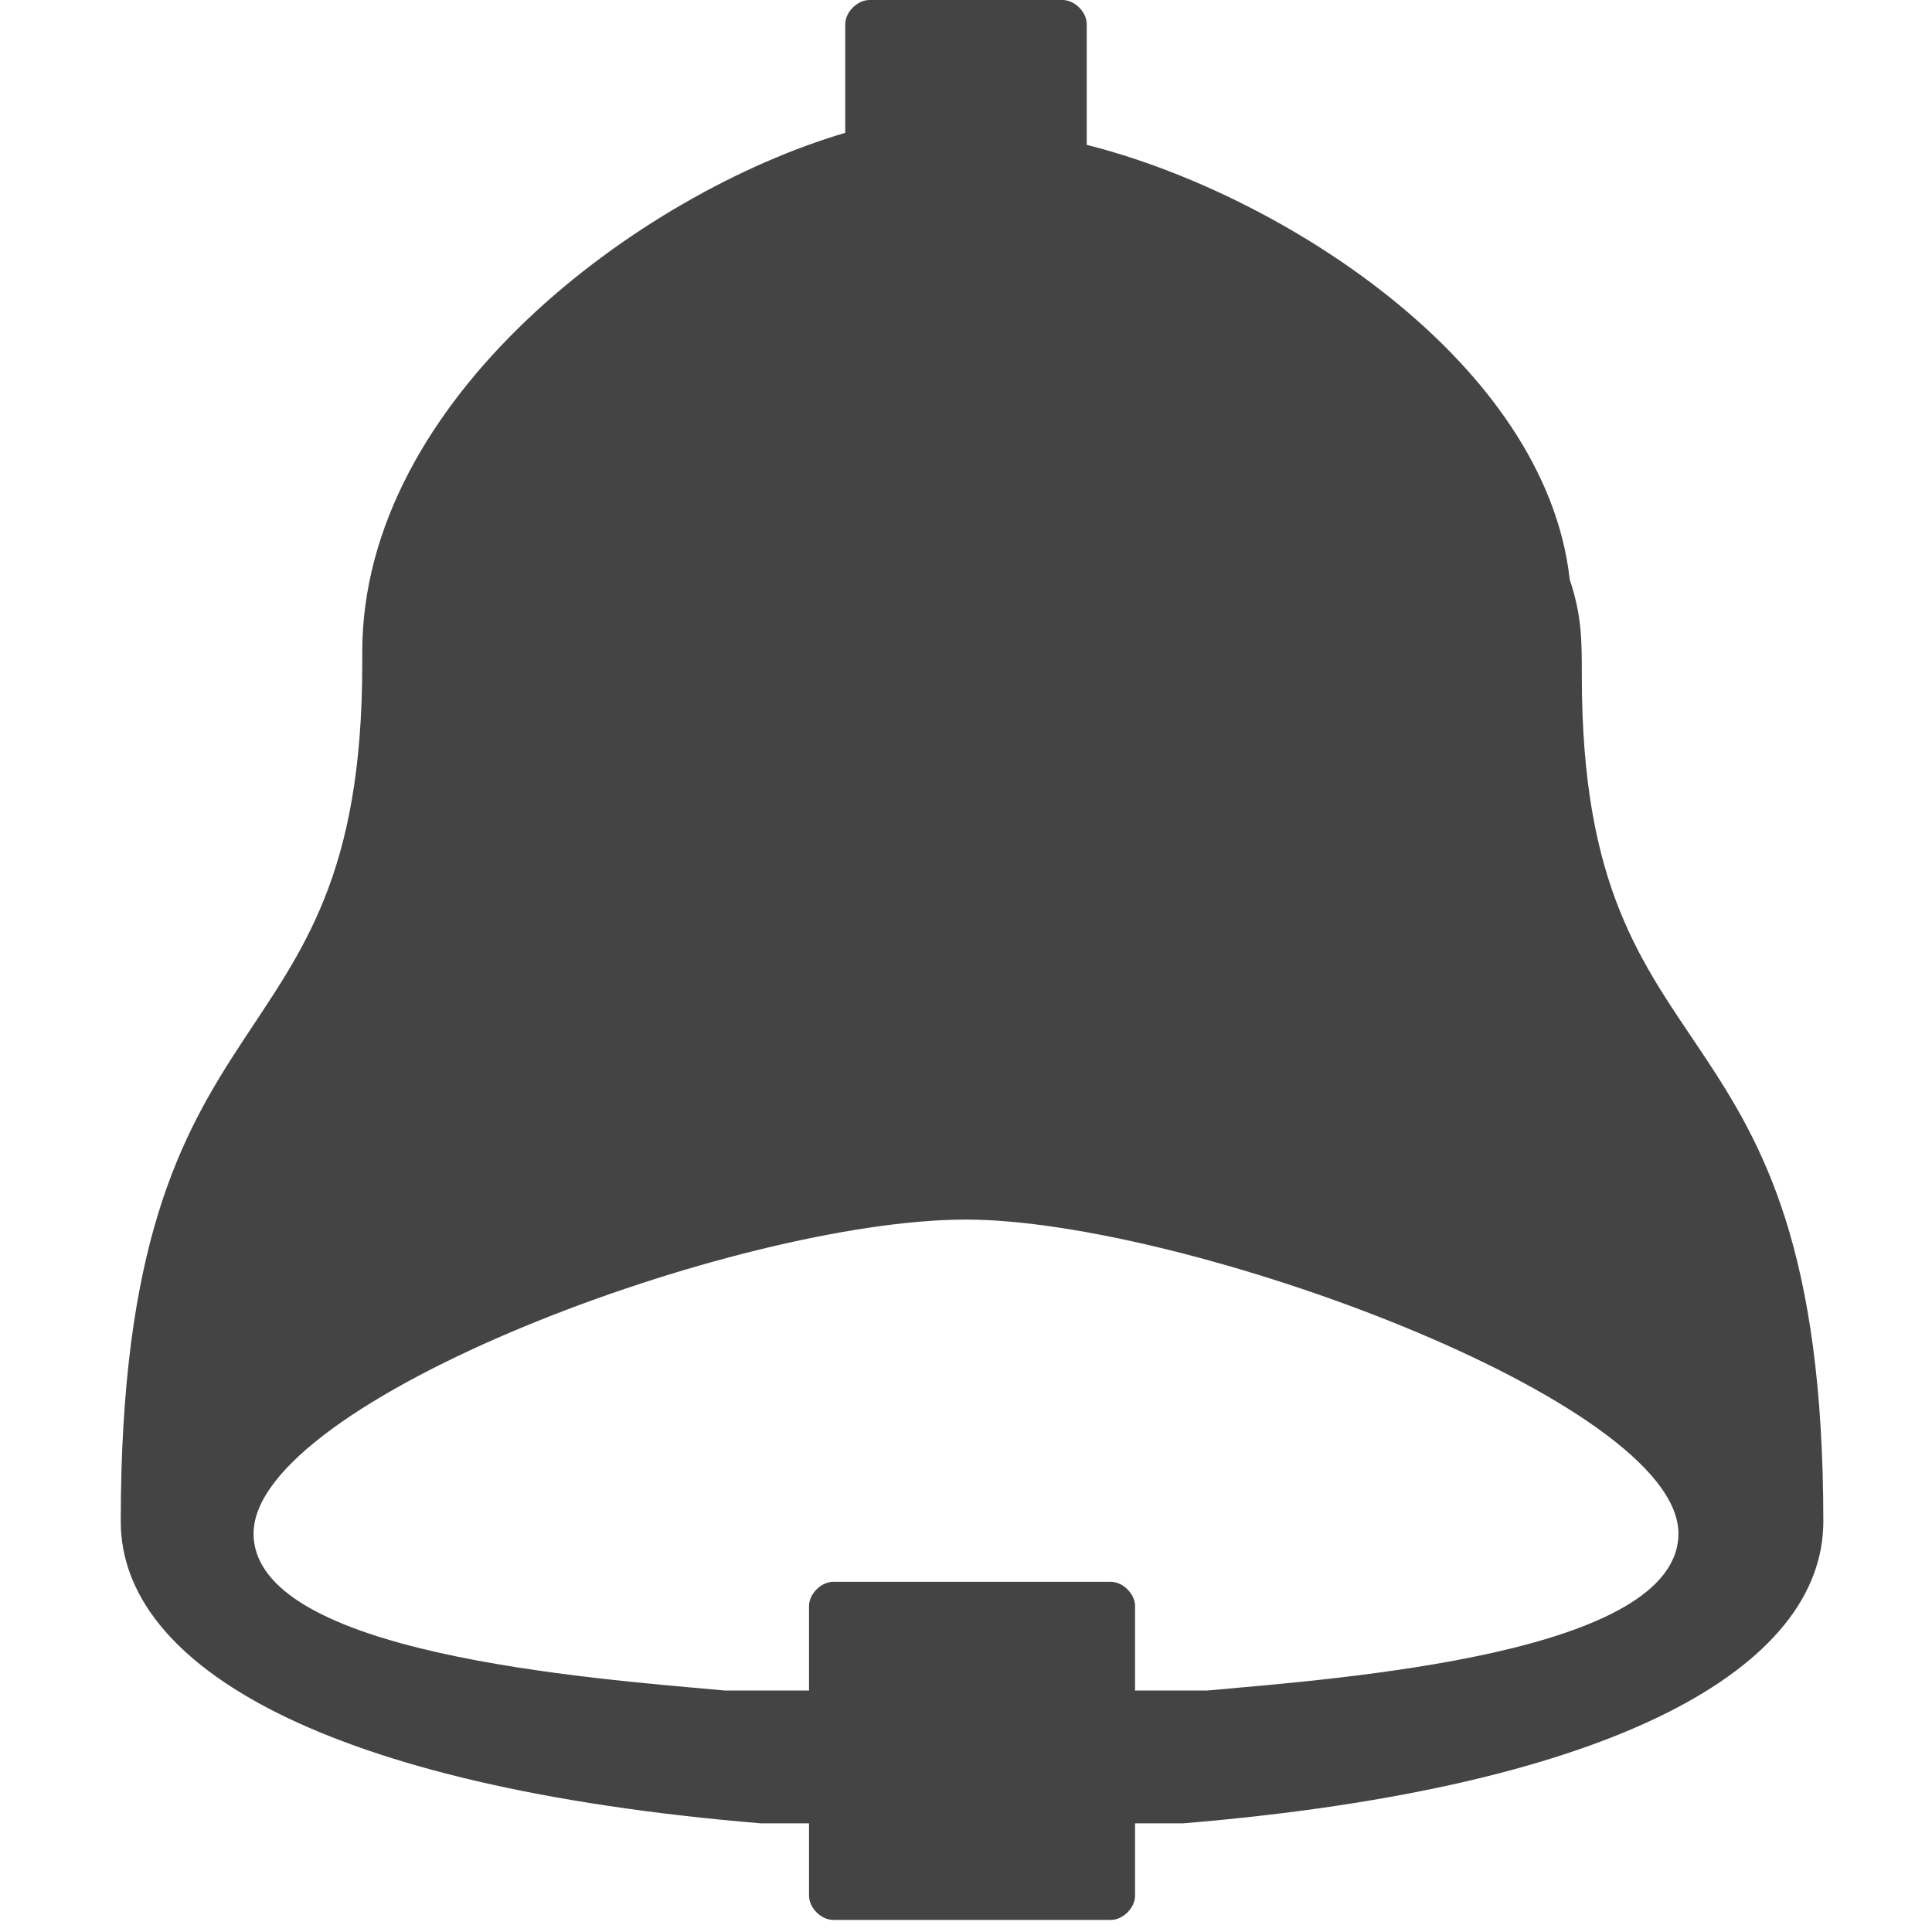 <?xml version="1.0" encoding="utf-8"?>
<!-- Generated by IcoMoon.io -->
<!DOCTYPE svg PUBLIC "-//W3C//DTD SVG 1.1//EN" "http://www.w3.org/Graphics/SVG/1.1/DTD/svg11.dtd">
<svg version="1.1" xmlns="http://www.w3.org/2000/svg" xmlns:xlink="http://www.w3.org/1999/xlink" width="16" height="16" viewBox="0 0 16 16">
<path fill="#444" d="M10 14c-0.2 0-0.4 0-0.6 0v-0.7c0-0.1-0.1-0.2-0.2-0.2h-2.3c-0.1 0-0.2 0.1-0.2 0.2v0.7c-0.2 0-0.4 0-0.7 0-1.1-0.1-3.9-0.3-3.9-1.3 0-1.1 4-2.6 5.9-2.6 1.8 0 5.9 1.5 5.9 2.6 0 1-2.8 1.2-3.9 1.3zM13.1 5.6c0-0.3 0-0.5-0.1-0.8-0.2-1.8-2.4-3.2-4-3.6v-1c0-0.1-0.1-0.2-0.2-0.2h-1.6c-0.1 0-0.2 0.1-0.2 0.2v0.9c-1.7 0.5-4 2.2-4 4.3v0.1c0 3.5-2 2.5-2 7.1 0 1.2 1.7 2.2 5.3 2.5 0.1 0 0.2 0 0.4 0v0.6c0 0.1 0.1 0.2 0.2 0.2h2.3c0.1 0 0.2-0.1 0.2-0.2v-0.6c0.1 0 0.3 0 0.4 0 3.6-0.3 5.3-1.3 5.3-2.5v0 0c0-4.5-2-3.5-2-7z"></path>
</svg>
